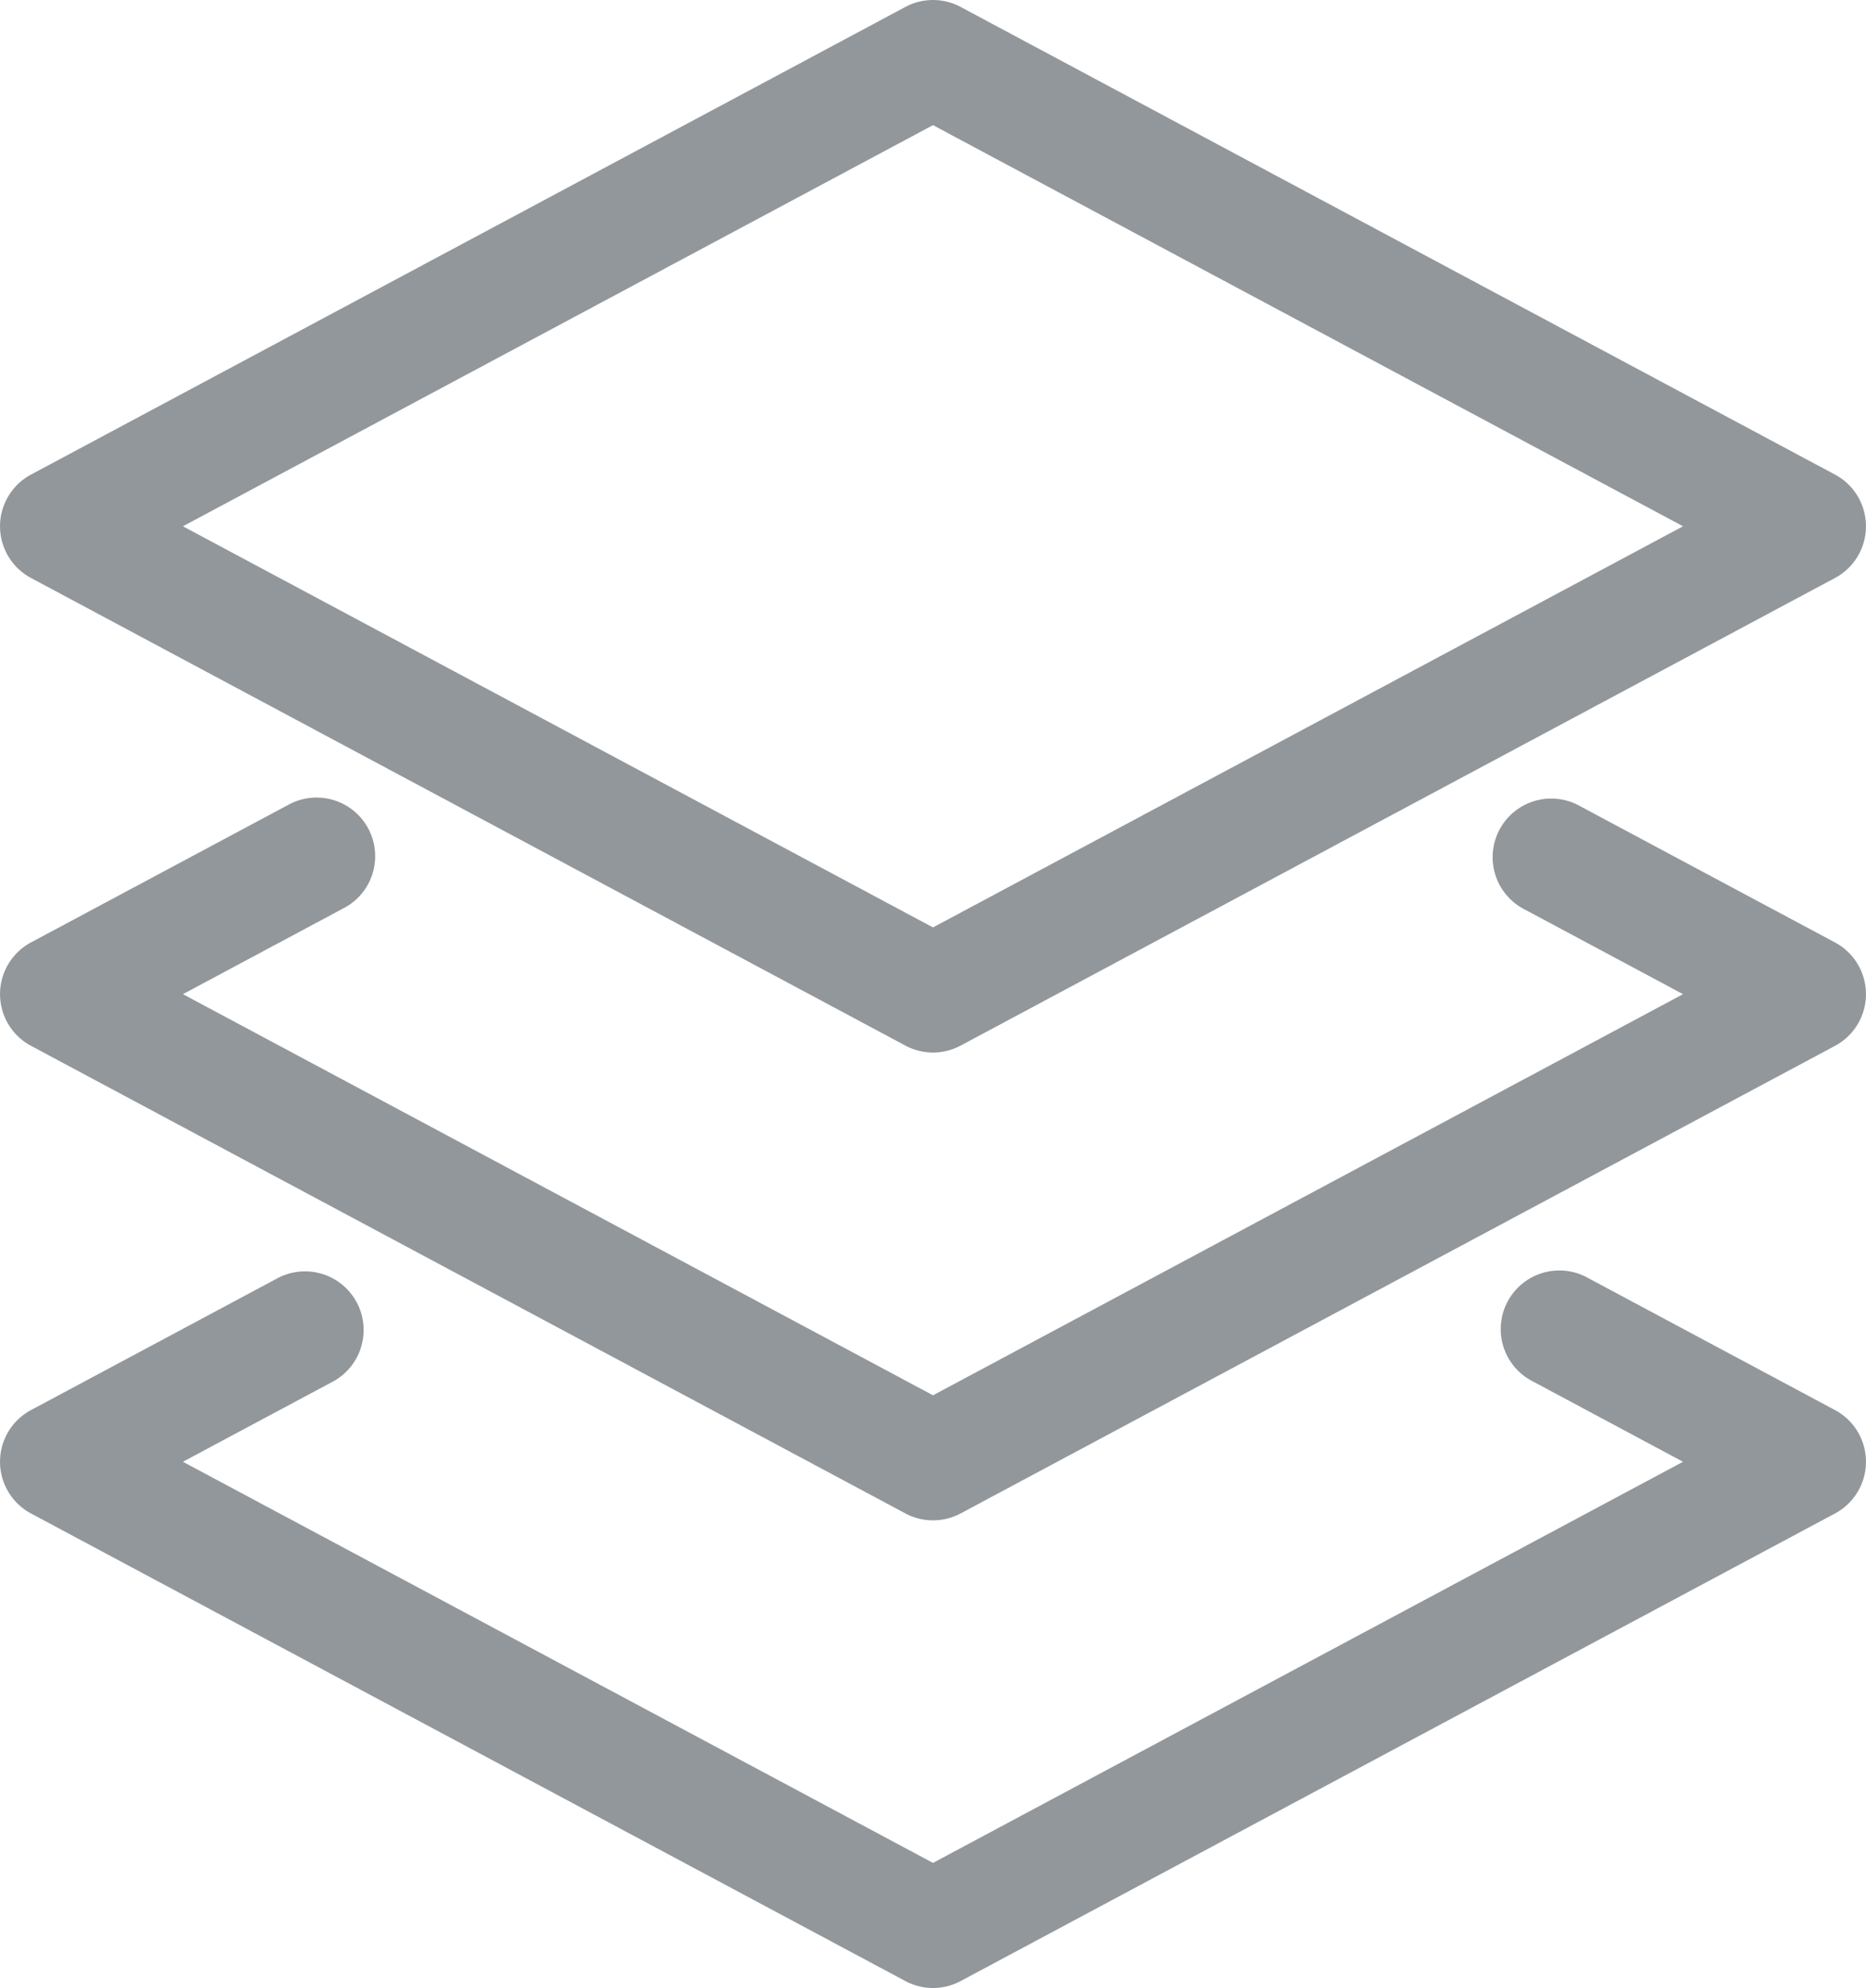 <svg xmlns="http://www.w3.org/2000/svg" id="three-layers" width="48.154" height="51.294" viewBox="0 0 48.154 51.294">
    <defs>
        <style>
            .cls-1{fill:#92979b}
        </style>
    </defs>
    <path id="Path_1396" d="M8.585 14.912l22.564 12.065a1.513 1.513 0 0 0 1.426 0l22.564-12.065a1.513 1.513 0 0 0 0-2.668L32.575.178a1.512 1.512 0 0 0-1.426 0L8.585 12.244a1.513 1.513 0 0 0 0 2.668zM31.862 3.228l19.356 10.35-19.356 10.35-19.356-10.35z" class="cls-1" data-name="Path 1396" transform="translate(-7.785 .001)"/>
    <path id="Path_1397" d="M55.139 105.832l-6.578-3.517a1.513 1.513 0 1 0-1.426 2.668l4.083 2.183-19.356 10.35-19.356-10.35 4.13-2.209a1.513 1.513 0 1 0-1.426-2.668l-6.625 3.542a1.513 1.513 0 0 0 0 2.668l22.564 12.065a1.513 1.513 0 0 0 1.426 0L55.139 108.5a1.513 1.513 0 0 0 0-2.668z" class="cls-1" data-name="Path 1397" transform="translate(-7.785 -81.515)"/>
    <path id="Path_1398" d="M55.139 166.192l-6.369-3.406a1.513 1.513 0 1 0-1.426 2.668l3.874 2.072-19.356 10.35-19.356-10.35 3.832-2.049a1.513 1.513 0 1 0-1.426-2.668l-6.327 3.383a1.513 1.513 0 0 0 0 2.668l22.564 12.065a1.513 1.513 0 0 0 1.426 0l22.564-12.065a1.513 1.513 0 0 0 0-2.668z" class="cls-1" data-name="Path 1398" transform="translate(-7.785 -129.81)"/>
</svg>

